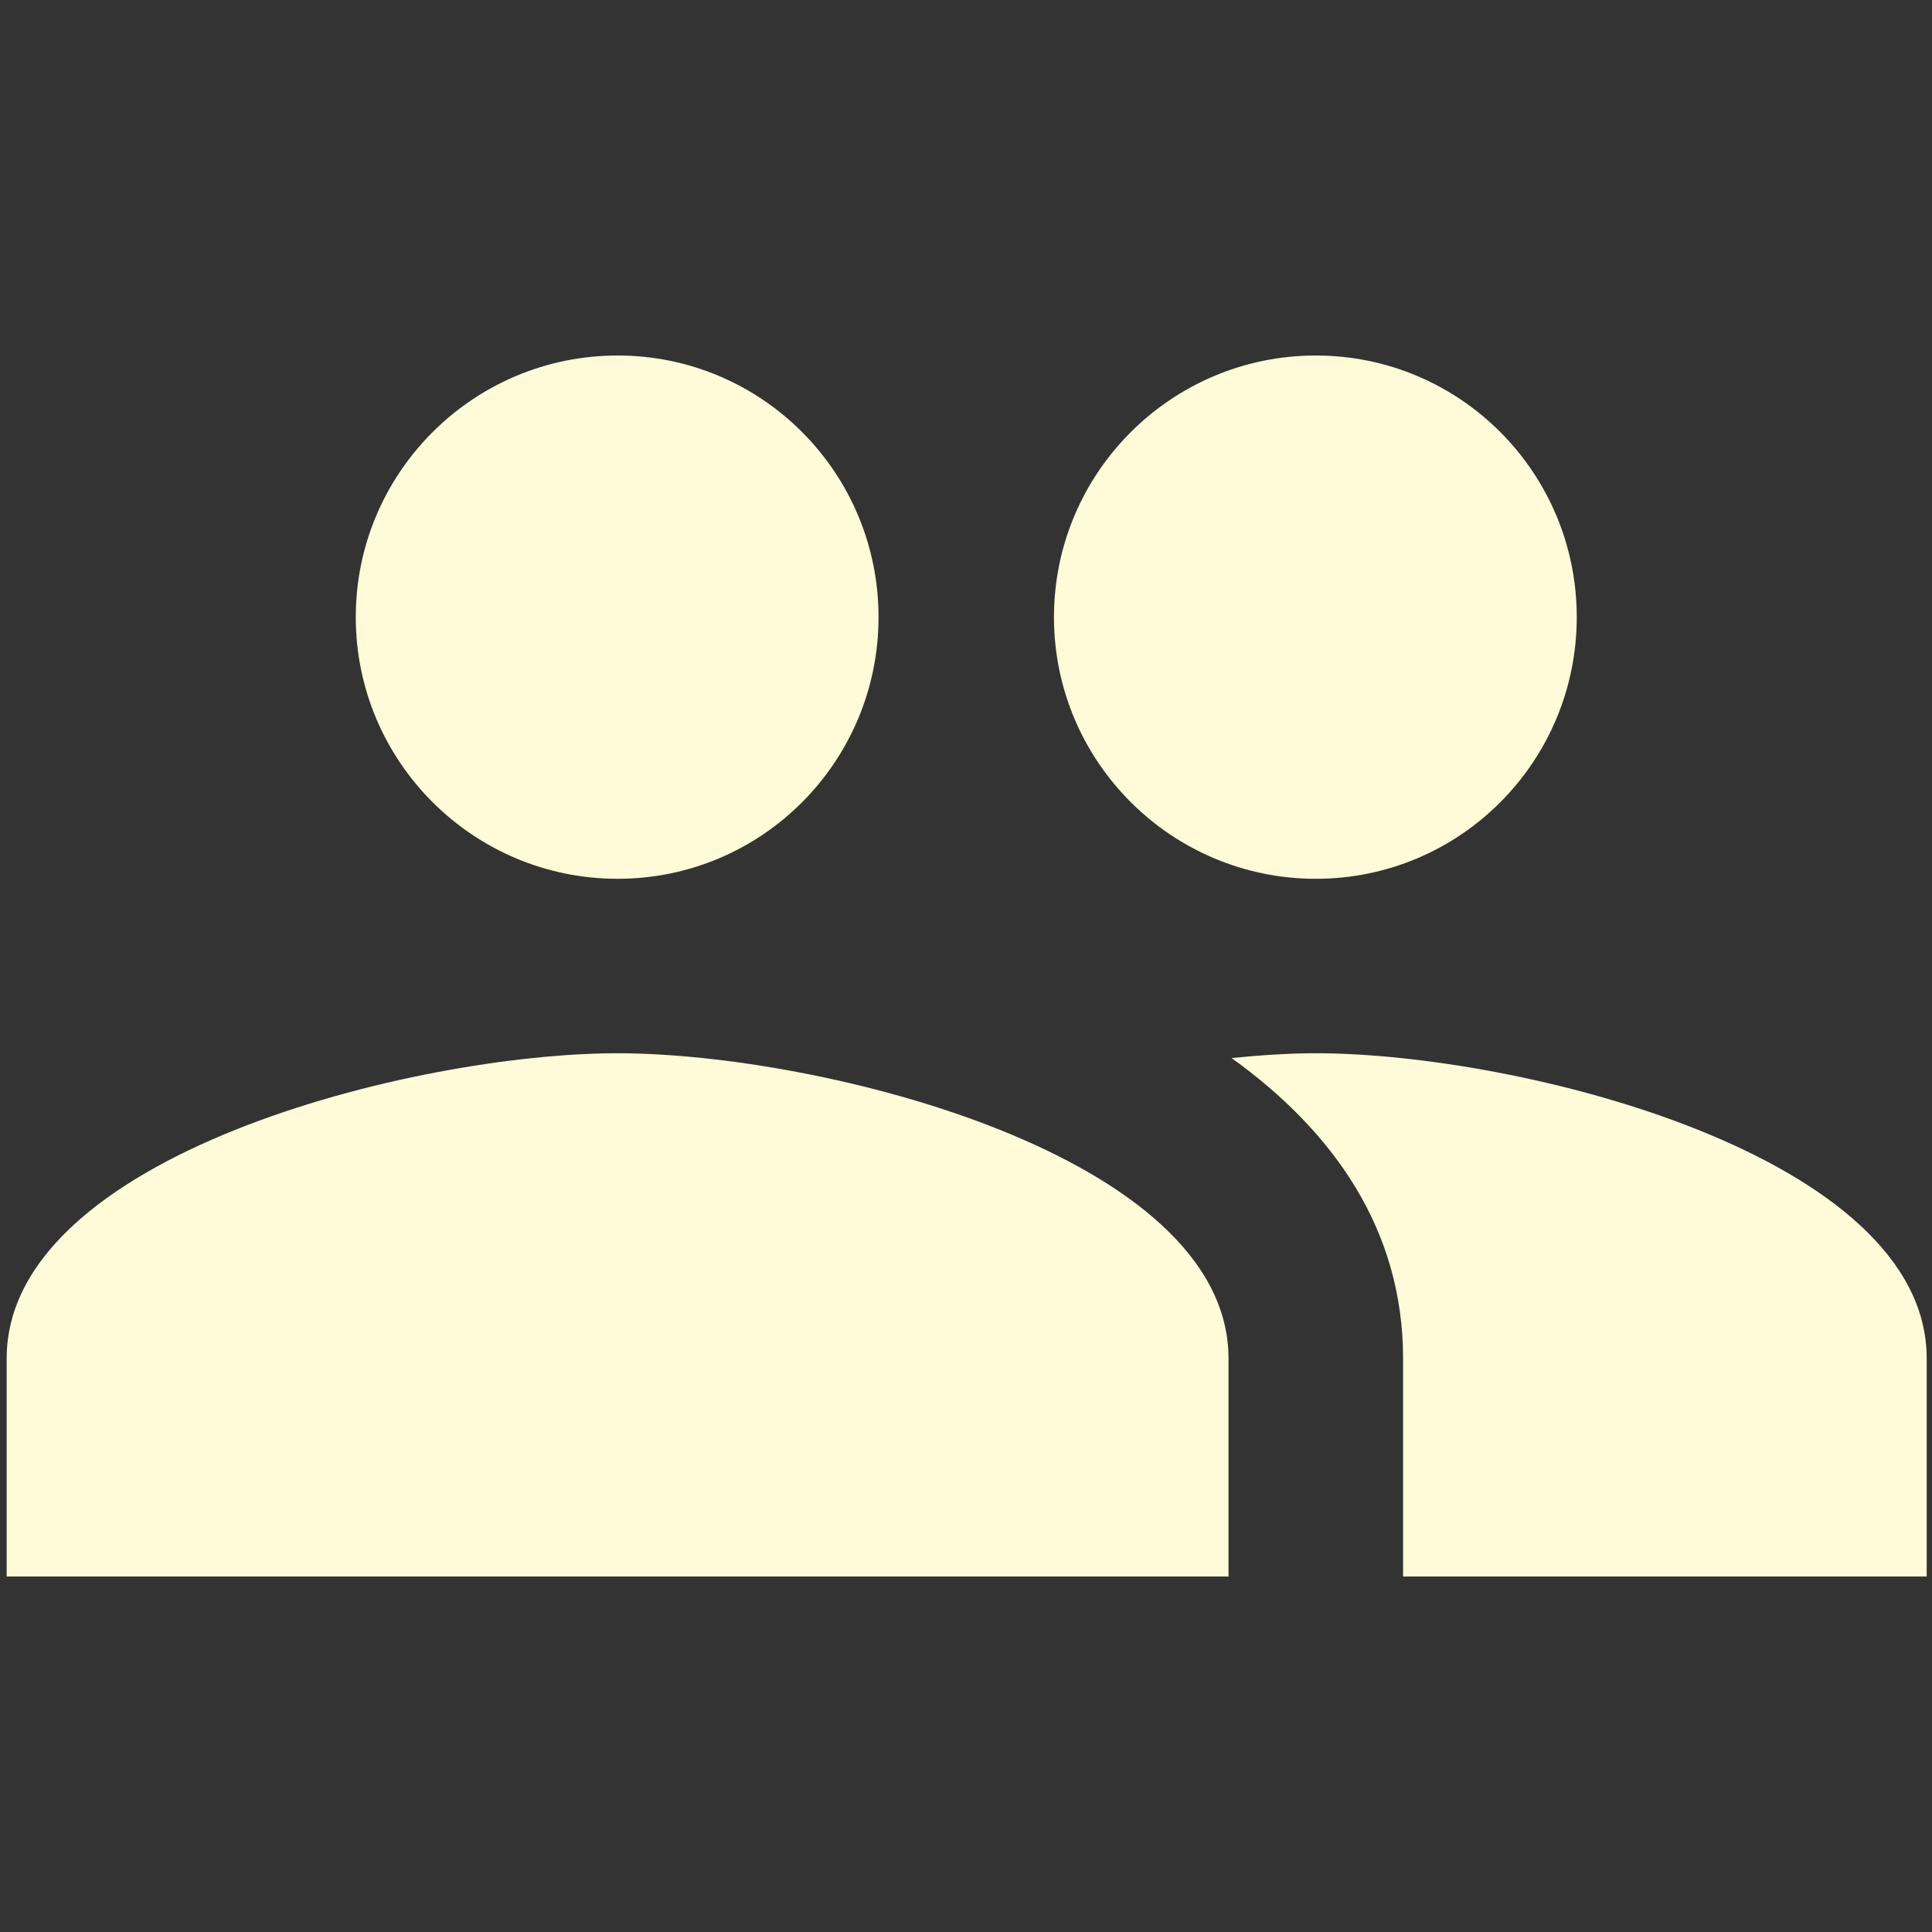 <svg xmlns="http://www.w3.org/2000/svg" xmlns:xlink="http://www.w3.org/1999/xlink" width="500" zoomAndPan="magnify" viewBox="0 0 375 375" height="500" preserveAspectRatio="xMidYMid meet" version="1.0"><rect x="0" y="0" width="375" height="375" fill="#333333" stroke="none"/><defs><clipPath id="6d23c9990f"><path d="M 1.258 69.004 L 374 69.004 L 374 306.004 L 1.258 306.004 Z M 1.258 69.004 " clip-rule="nonzero"/></clipPath></defs><g clip-path="url(#6d23c9990f)"><path fill="#fffad7" d="M 255.395 170.574 C 283.43 170.574 306.047 147.809 306.047 119.789 C 306.047 91.773 283.43 69.004 255.395 69.004 C 227.359 69.004 204.574 91.773 204.574 119.789 C 204.574 147.809 227.359 170.574 255.395 170.574 Z M 119.875 170.574 C 147.91 170.574 170.523 147.809 170.523 119.789 C 170.523 91.773 147.91 69.004 119.875 69.004 C 91.84 69.004 69.055 91.773 69.055 119.789 C 69.055 147.809 91.84 170.574 119.875 170.574 Z M 119.875 204.434 C 80.32 204.434 1.293 224.238 1.293 263.684 L 1.293 306.004 L 238.453 306.004 L 238.453 263.684 C 238.453 224.238 159.43 204.434 119.875 204.434 Z M 255.395 204.434 C 250.48 204.434 244.977 204.773 239.047 205.363 C 258.699 219.5 272.336 238.543 272.336 263.684 L 272.336 306.004 L 373.973 306.004 L 373.973 263.684 C 373.973 224.238 294.949 204.434 255.395 204.434 Z M 255.395 204.434 " fill-opacity="1" fill-rule="nonzero"/></g></svg>